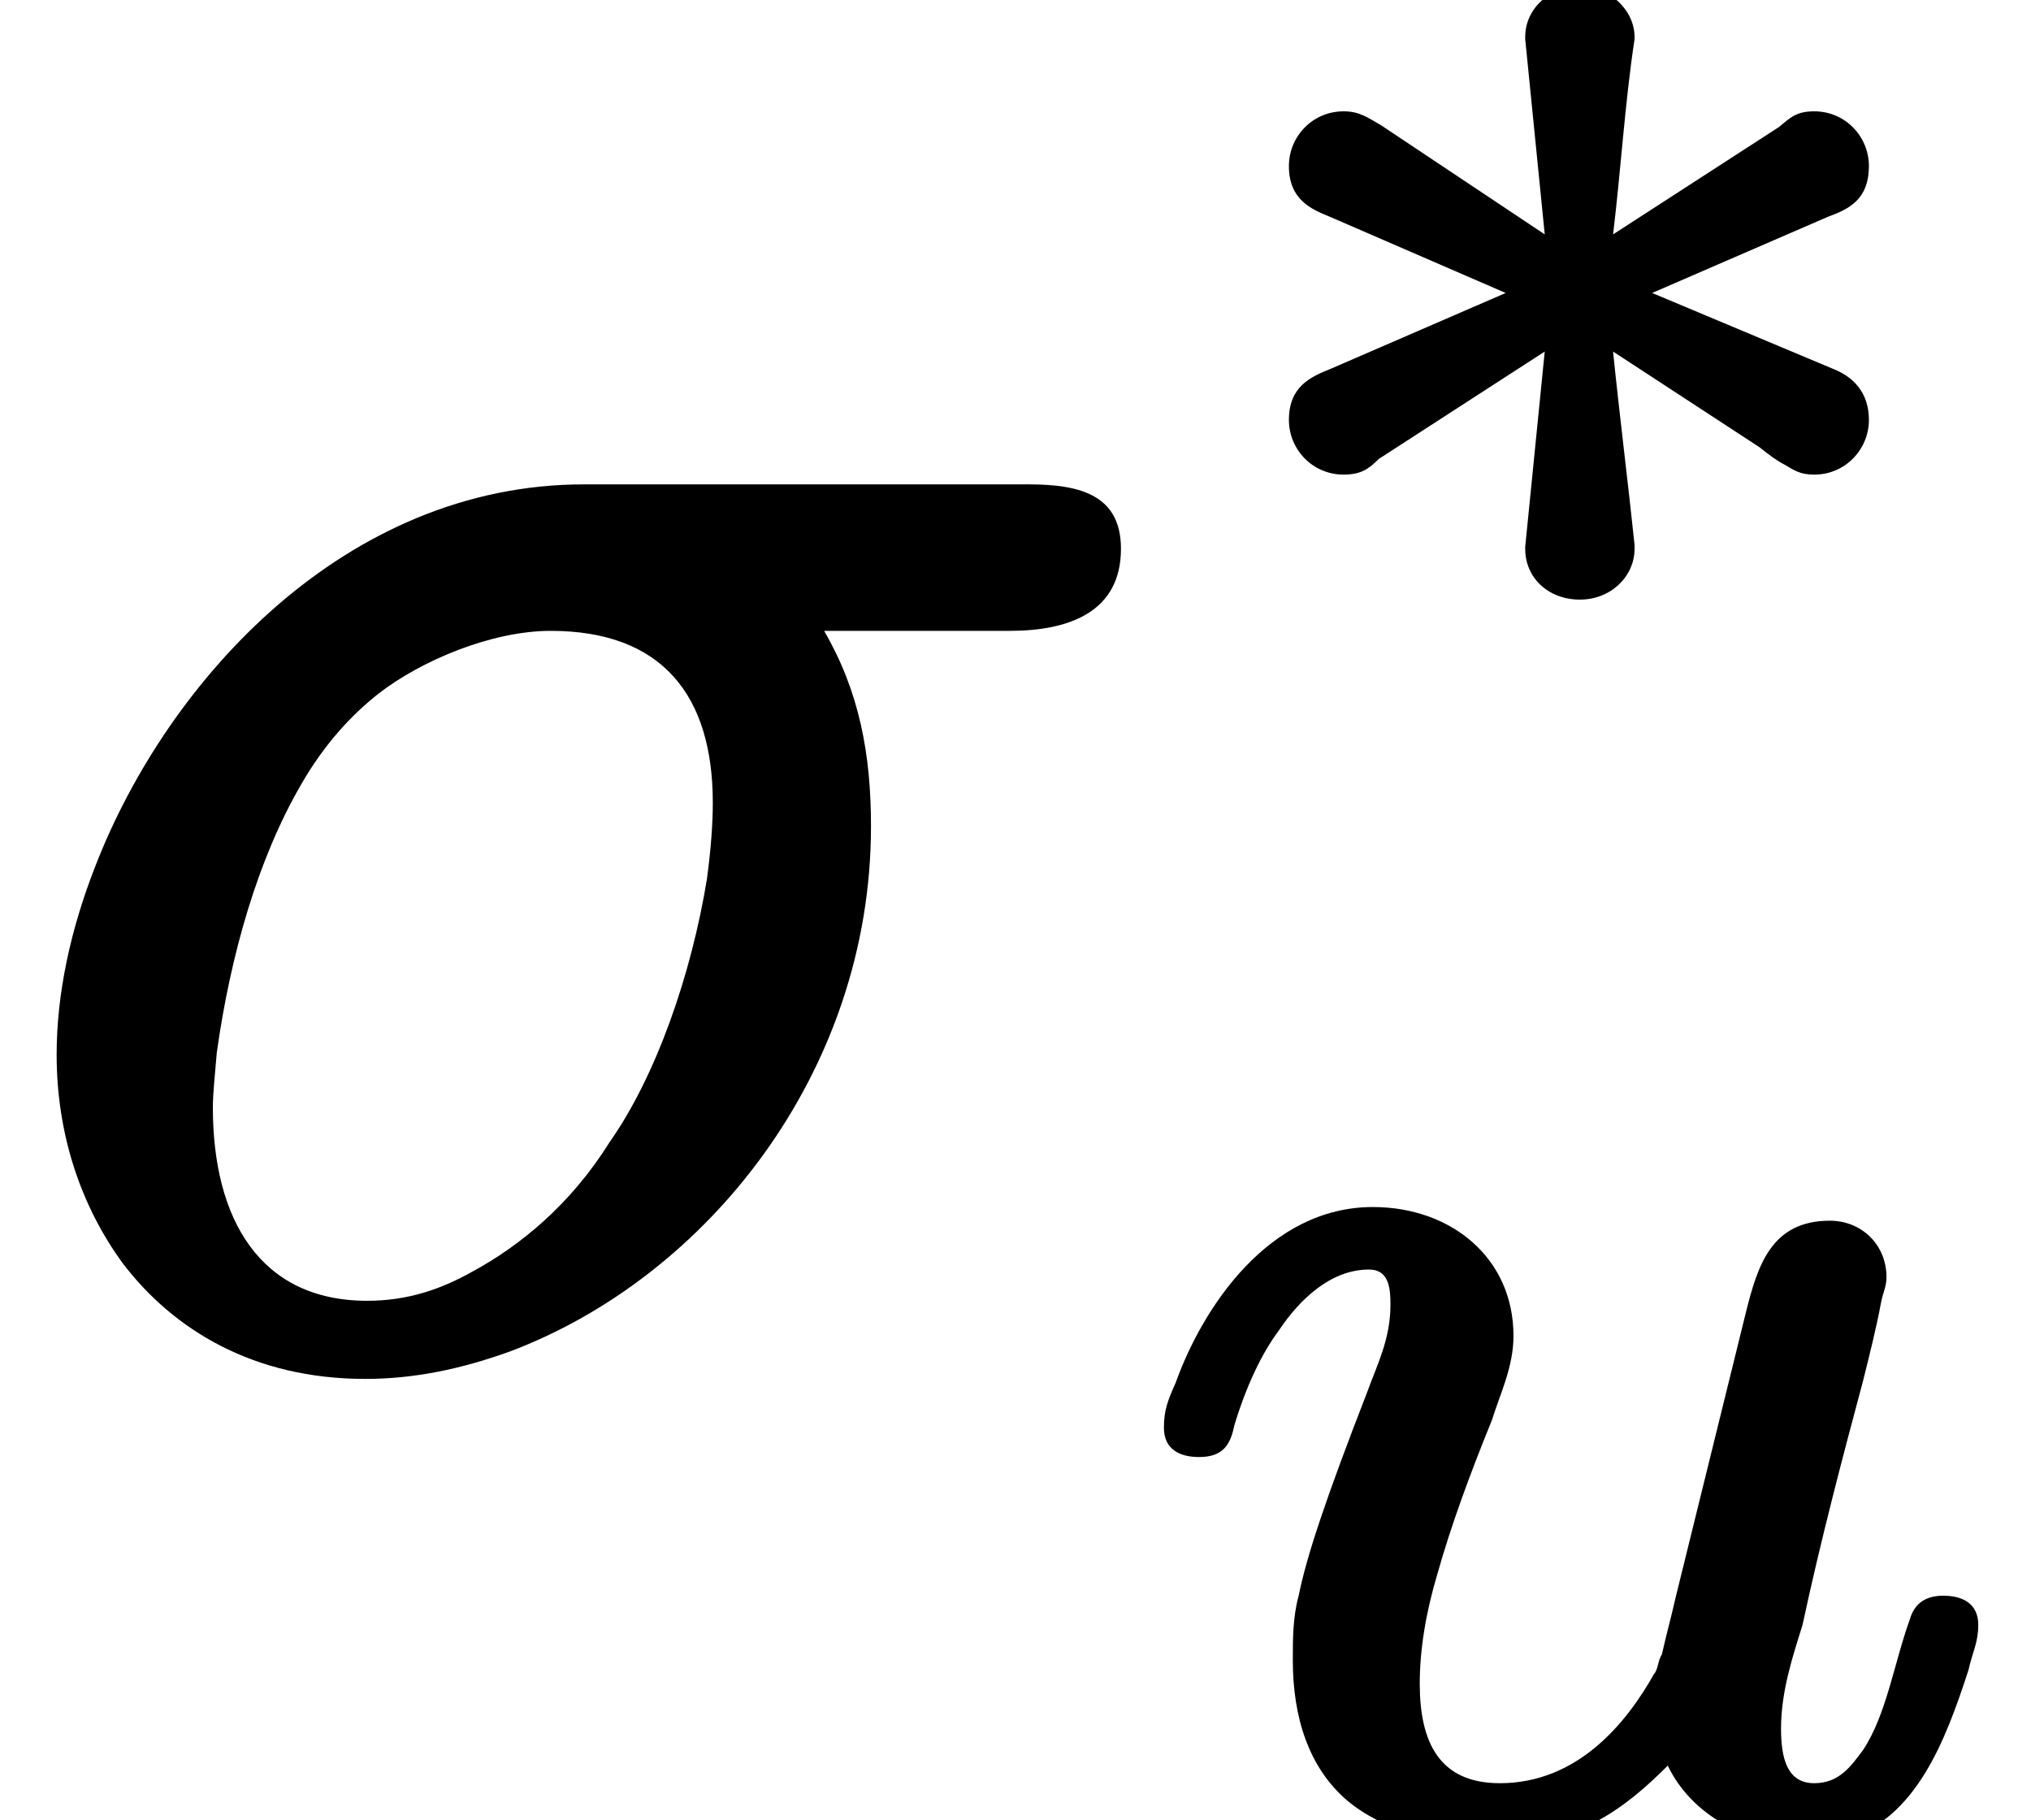 <?xml version='1.0' encoding='UTF-8'?>
<!-- This file was generated by dvisvgm 3.4 -->
<svg version='1.1' xmlns='http://www.w3.org/2000/svg' xmlns:xlink='http://www.w3.org/1999/xlink' width='10.4pt' height='9.32pt' viewBox='0 -6.86 10.4 9.32'>
<defs>
<path id='g11-117' d='M4.26-1.15C4.16-1.15 4.11-1.1 4.09-1.03C4.01-.81 3.97-.54 3.85-.36C3.79-.28 3.73-.19 3.6-.19C3.46-.19 3.43-.32 3.43-.47C3.43-.66 3.49-.84 3.54-1C3.63-1.42 3.74-1.84 3.85-2.25C3.88-2.37 3.92-2.53 3.94-2.64C3.95-2.7 3.97-2.73 3.97-2.78C3.97-2.95 3.84-3.07 3.68-3.07C3.38-3.07 3.31-2.84 3.25-2.6L2.89-1.14C2.87-1.05 2.84-.94 2.82-.85C2.8-.82 2.8-.77 2.78-.75C2.64-.5 2.39-.19 1.99-.19C1.68-.19 1.58-.4 1.58-.7C1.58-.87 1.61-1.06 1.67-1.26C1.74-1.51 1.84-1.78 1.95-2.05C1.99-2.18 2.06-2.32 2.06-2.48C2.06-2.88 1.74-3.14 1.34-3.14C.81-3.14 .47-2.63 .33-2.24C.29-2.15 .27-2.1 .27-2.01C.27-1.9 .35-1.86 .45-1.86C.57-1.86 .61-1.92 .63-2.02C.69-2.22 .77-2.39 .86-2.51C.96-2.66 1.12-2.82 1.32-2.82C1.42-2.82 1.43-2.73 1.43-2.64C1.43-2.46 1.36-2.33 1.31-2.19C1.1-1.65 1-1.35 .96-1.15C.93-1.04 .93-.93 .93-.82C.93-.82 .93-.82 .93-.82C.93-.53 1.01-.27 1.21-.1C1.39 .05 1.67 .13 1.97 .13C2.39 .13 2.64-.07 2.85-.28C2.97-.03 3.25 .13 3.58 .13C3.64 .13 3.7 .13 3.76 .1C4.12-.01 4.27-.4 4.39-.77C4.41-.86 4.44-.91 4.44-1C4.44-1.11 4.36-1.15 4.26-1.15Z'/>
<path id='g8-3' d='M3.24-2.67C3.15-2.67 3.12-2.64 3.06-2.59L2.21-2.04C2.25-2.37 2.27-2.71 2.32-3.04C2.32-3.04 2.32-3.05 2.32-3.05C2.32-3.19 2.19-3.31 2.04-3.31S1.76-3.2 1.76-3.05C1.76-3.05 1.76-3.04 1.76-3.04L1.86-2.04L1.02-2.6C.95-2.64 .91-2.67 .83-2.67C.67-2.67 .55-2.54 .55-2.39C.55-2.22 .66-2.17 .76-2.13L1.66-1.74L.76-1.35C.66-1.31 .55-1.26 .55-1.09C.55-.94 .67-.81 .83-.81C.92-.81 .96-.84 1.01-.89L1.86-1.44L1.76-.44C1.76-.44 1.76-.43 1.76-.43C1.76-.28 1.88-.17 2.04-.17S2.32-.29 2.32-.43C2.32-.44 2.32-.45 2.32-.45C2.29-.74 2.24-1.14 2.21-1.44L2.96-.95C3.01-.91 3.05-.88 3.09-.86C3.14-.83 3.17-.81 3.24-.81C3.24-.81 3.24-.81 3.24-.81C3.4-.81 3.52-.94 3.52-1.09C3.52-1.23 3.44-1.31 3.34-1.35L2.41-1.74L3.31-2.13C3.42-2.17 3.52-2.22 3.52-2.39C3.52-2.54 3.4-2.67 3.24-2.67Z'/>
<path id='g12-27' d='M3.65-2.75C3.65-2.64 3.64-2.51 3.62-2.36C3.54-1.87 3.36-1.35 3.12-1.01C2.92-.69 2.66-.48 2.42-.35C2.26-.26 2.09-.2 1.88-.2C1.33-.2 1.09-.62 1.09-1.19C1.09-1.26 1.1-1.35 1.11-1.47C1.18-1.97 1.32-2.46 1.54-2.84C1.66-3.05 1.8-3.2 1.94-3.31C2.16-3.48 2.52-3.63 2.82-3.63C3.39-3.63 3.65-3.3 3.65-2.75ZM5.27-4.38H2.99C1.77-4.38 .86-3.38 .49-2.43C.36-2.1 .29-1.77 .29-1.46C.29-1.06 .41-.69 .63-.39C.89-.05 1.3 .2 1.87 .2C2.12 .2 2.36 .15 2.61 .06C3.62-.32 4.46-1.37 4.46-2.63C4.46-3 4.4-3.32 4.22-3.63H5.17C5.48-3.63 5.74-3.73 5.74-4.05C5.74-4.32 5.54-4.38 5.27-4.38Z'/>
</defs>
<g id='page19'>
<use x='0' y='0' xlink:href='#g12-27'/>
<use x='6.05' y='-3.62' xlink:href='#g8-3'/>
<use x='5.69' y='2.46' xlink:href='#g11-117'/>
</g>
</svg>